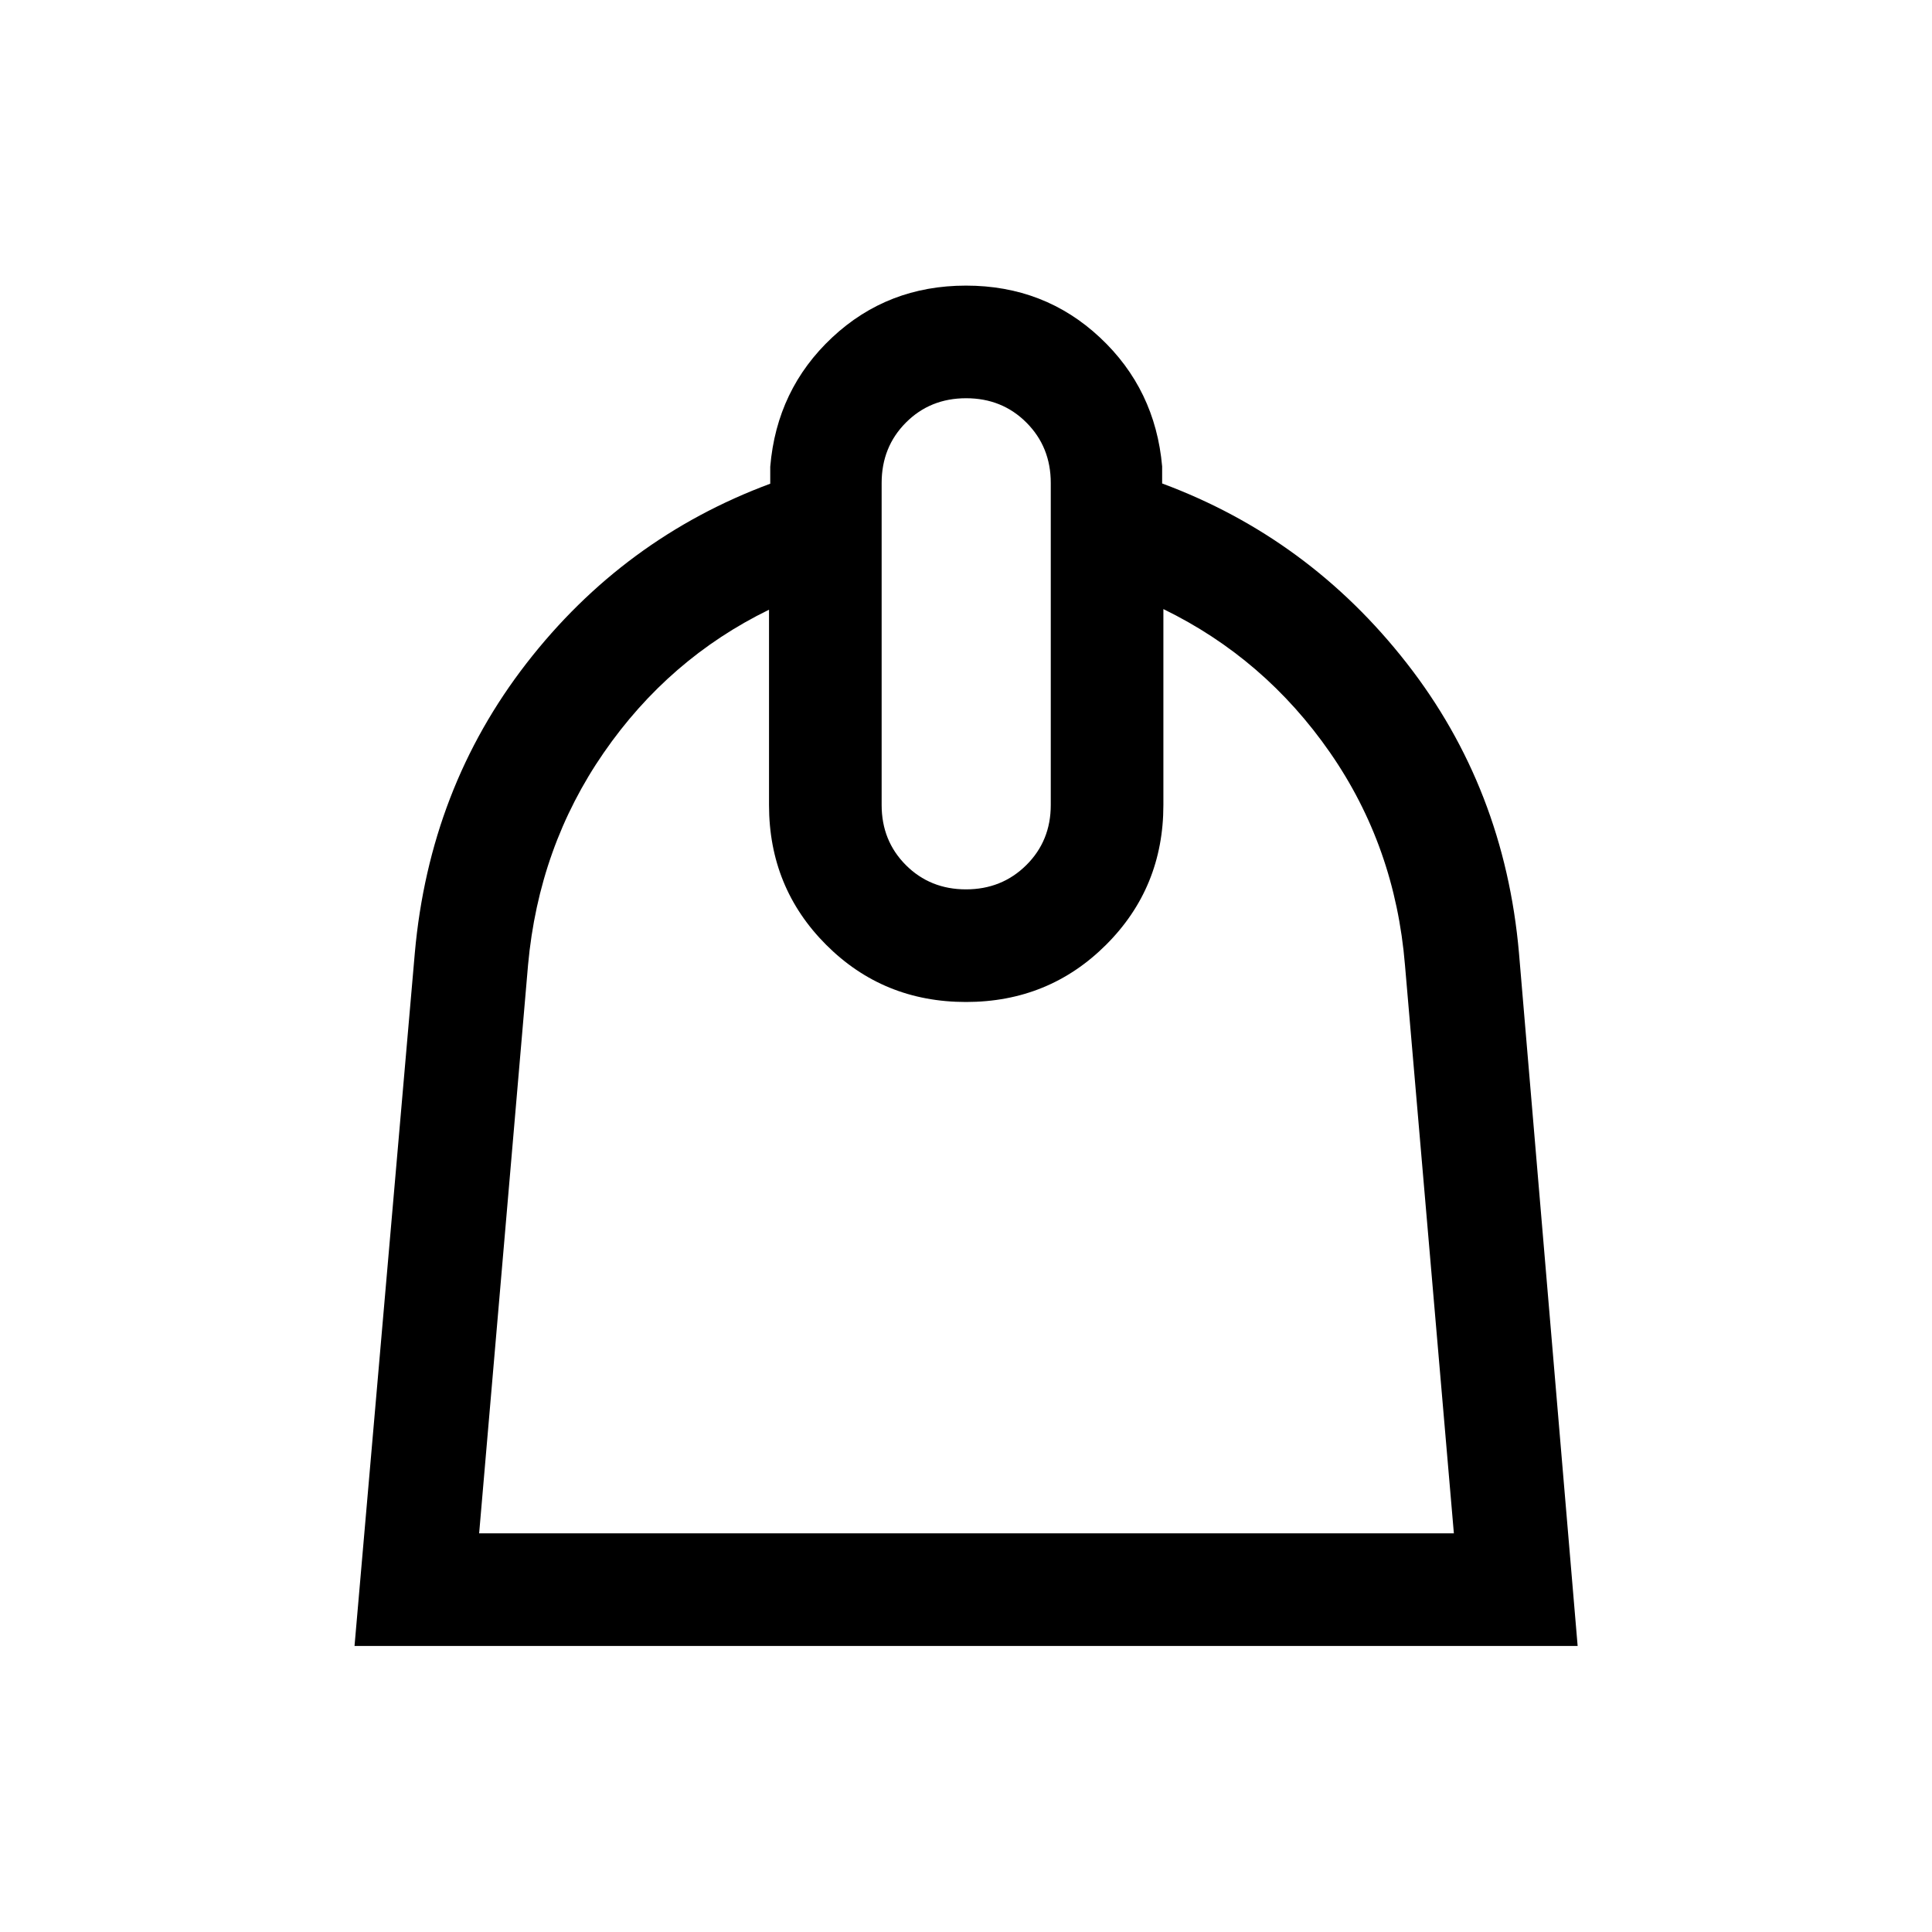 <svg xmlns="http://www.w3.org/2000/svg" height="24" viewBox="0 -960 960 960" width="24"><path d="M382.12-657.04q-49.81 24.31-82.1 71.03-32.29 46.72-37.64 105.51l-24.3 282.42h484.34l-24.3-282.42q-4.85-58.9-37.29-105.63-32.45-46.72-82.75-71.22V-560q0 41.04-28.48 69.46-28.48 28.42-69.6 28.42-41.11 0-69.5-28.42-28.38-28.42-28.38-69.46v-97.04Zm97.87 138.96q17.82 0 29.97-12.05 12.16-12.05 12.16-29.87v-160q0-17.9-12.09-30.01-12.09-12.11-29.97-12.11-17.87 0-29.93 12.11-12.05 12.11-12.05 30.01v160q0 17.82 12.05 29.87t29.86 12.05Zm.01-300q38.96 0 66.52 25.75 27.56 25.75 30.94 64.1v8.46q72.92 27.08 121.52 89.29 48.6 62.21 55.79 144.02l29.15 344.34H176.16l29.96-344.34q7.3-81.81 55.5-143.96 48.19-62.16 121.11-89.23v-8.46q3.23-38.43 30.77-64.2 27.54-25.77 66.5-25.77Z"/></svg>